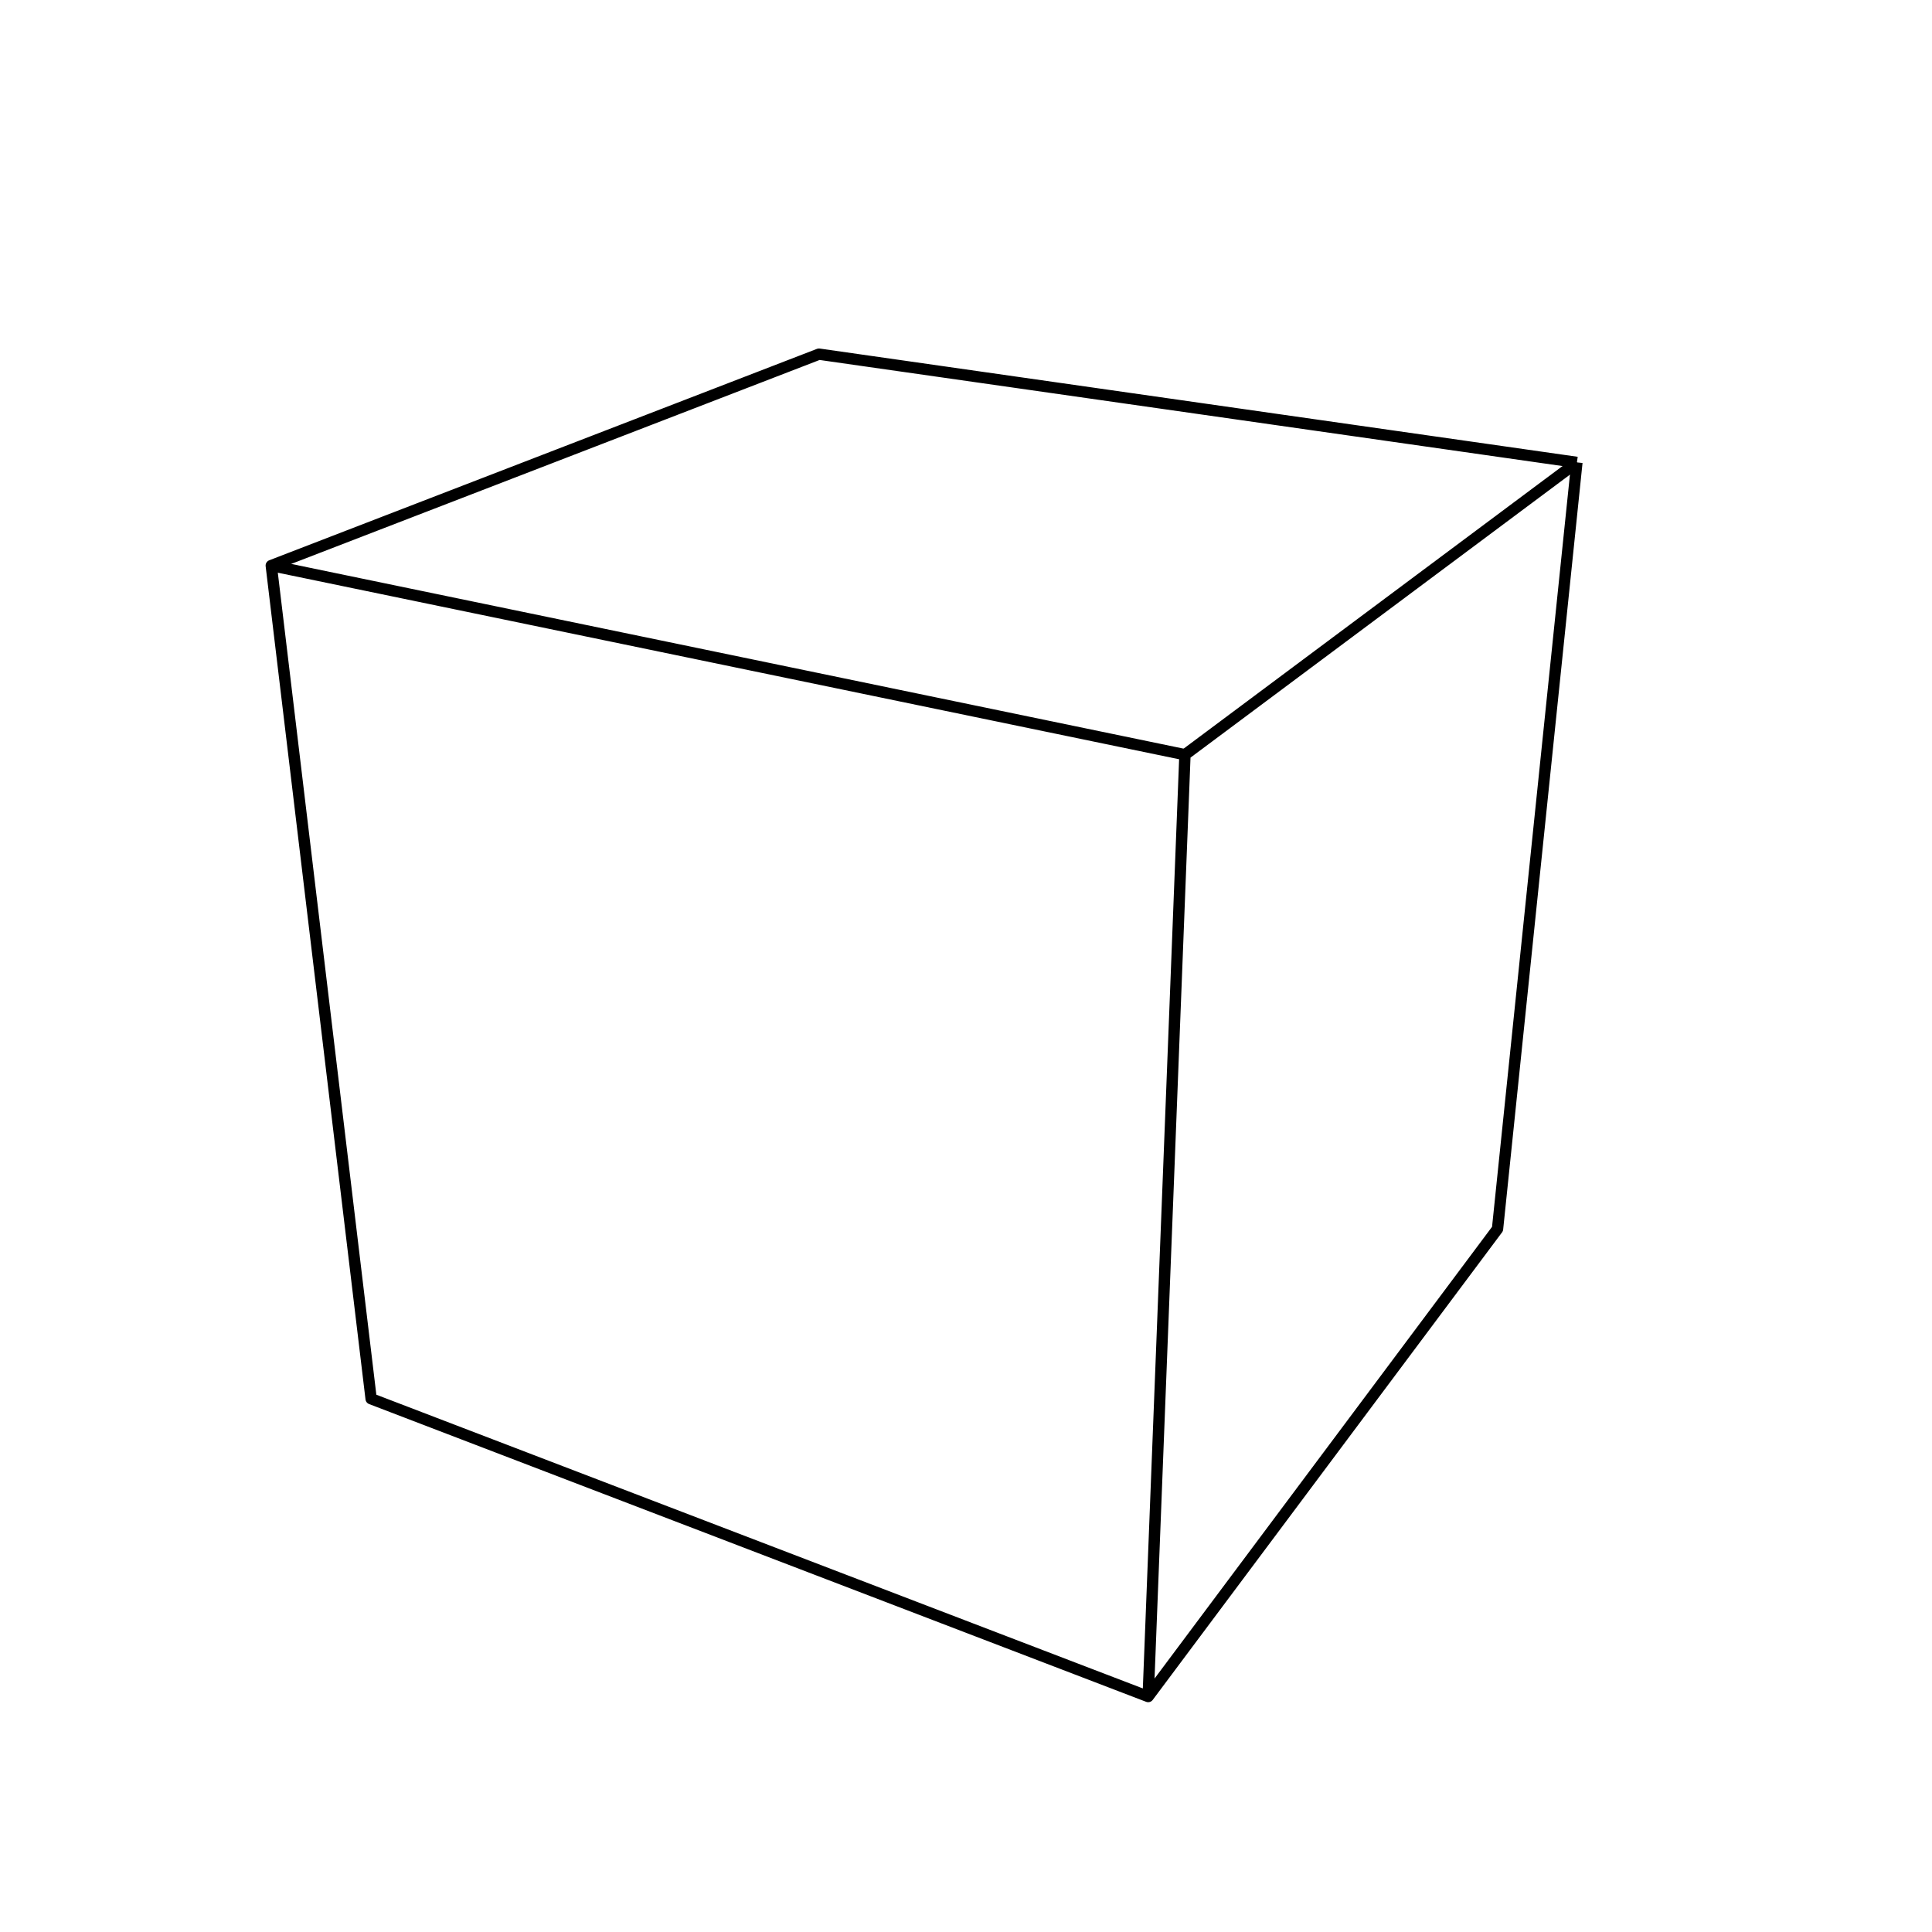 <?xml version='1.0' encoding='ascii'?>
<svg xmlns="http://www.w3.org/2000/svg" height="512" version="1.1" width="512">
    <g id="View Layer_LineSet" inkscape:groupmode="lineset" inkscape:label="View Layer_LineSet" xmlns:inkscape="http://www.inkscape.org/namespaces/inkscape">
        <g id="strokes" inkscape:groupmode="layer" inkscape:label="strokes" xmlns:inkscape="http://www.inkscape.org/namespaces/inkscape">
            <path d=" M 417.896, 122.540 407.996, 121.126 398.097, 119.712 388.197, 118.298 378.297, 116.885 368.398, 115.471 358.498, 114.057 348.599, 112.643 338.699, 111.230 328.800, 109.816 318.900, 108.402 309.001, 106.988 299.101, 105.575 289.201, 104.161 279.302, 102.747 269.402, 101.333 259.503, 99.920 249.603, 98.506 239.704, 97.092 229.804, 95.678 219.904, 94.265 217.033, 93.855 207.704, 97.456 198.375, 101.057 189.046, 104.658 179.717, 108.259 170.388, 111.860 161.059, 115.461 151.729, 119.061 142.400, 122.662 133.071, 126.263 123.742, 129.864 114.413, 133.465 105.084, 137.066 95.754, 140.667 86.425, 144.268 77.096, 147.869 71.887, 149.880 73.077, 159.809 74.267, 169.738 75.457, 179.667 76.647, 189.596 77.837, 199.525 79.027, 209.454 80.217, 219.382 81.407, 229.311 82.597, 239.240 83.787, 249.169 84.978, 259.098 86.168, 269.027 87.358, 278.956 88.548, 288.885 89.738, 298.814 90.928, 308.743 92.118, 318.672 93.308, 328.601 94.498, 338.530 95.688, 348.459 96.878, 358.388 98.068, 368.316 98.353, 370.690 107.691, 374.268 117.028, 377.846 126.366, 381.424 135.704, 385.002 145.042, 388.581 154.380, 392.159 163.718, 395.737 173.056, 399.315 182.394, 402.893 191.732, 406.471 201.070, 410.050 210.408, 413.628 219.746, 417.206 229.083, 420.784 238.421, 424.362 247.759, 427.941 257.097, 431.519 266.435, 435.097 275.773, 438.675 285.111, 442.253 294.449, 445.831 304.280, 449.599 310.265, 441.587 316.250, 433.576 322.235, 425.565 328.220, 417.554 334.206, 409.543 340.191, 401.532 346.176, 393.521 352.161, 385.510 358.146, 377.499 364.131, 369.487 370.116, 361.476 376.102, 353.465 382.087, 345.454 388.072, 337.443 394.057, 329.432 396.860, 325.680 397.890, 315.733 398.920, 305.786 399.950, 295.839 400.980, 285.892 402.010, 275.946 403.040, 265.999 404.070, 256.052 405.100, 246.105 406.130, 236.158 407.160, 226.212 408.190, 216.265 409.220, 206.318 410.250, 196.371 411.280, 186.424 412.310, 176.477 413.340, 166.531 414.370, 156.584 415.400, 146.637 416.430, 136.690 417.460, 126.743 417.896, 122.540 " fill="none" stroke="rgb(0, 0, 0)" stroke-linecap="butt" stroke-linejoin="round" stroke-opacity="1.0" stroke-width="3.0" />
            <path d=" M 71.887, 149.880 81.679, 151.907 91.472, 153.934 101.264, 155.961 111.056, 157.988 120.849, 160.015 130.641, 162.042 140.434, 164.069 150.226, 166.096 160.019, 168.123 169.811, 170.150 179.603, 172.177 189.396, 174.204 199.188, 176.231 208.981, 178.258 218.773, 180.285 228.565, 182.312 238.358, 184.339 248.150, 186.366 257.943, 188.393 267.735, 190.420 277.527, 192.447 287.320, 194.474 297.112, 196.501 306.905, 198.528 314.026, 200.003 " fill="none" stroke="rgb(0, 0, 0)" stroke-linecap="butt" stroke-linejoin="round" stroke-opacity="1.0" stroke-width="3.0" />
            <path d=" M 304.280, 449.599 304.670, 439.606 305.060, 429.614 305.450, 419.621 305.841, 409.629 306.231, 399.637 306.621, 389.644 307.011, 379.652 307.401, 369.660 307.792, 359.667 308.182, 349.675 308.572, 339.682 308.962, 329.690 309.352, 319.698 309.743, 309.705 310.133, 299.713 310.523, 289.720 310.913, 279.728 311.303, 269.736 311.694, 259.743 312.084, 249.751 312.474, 239.759 312.864, 229.766 313.254, 219.774 313.645, 209.781 314.026, 200.003 322.043, 194.024 330.059, 188.046 338.075, 182.068 346.091, 176.089 354.108, 170.111 362.124, 164.133 370.140, 158.155 378.156, 152.176 386.173, 146.198 394.189, 140.220 402.205, 134.241 410.221, 128.263 417.896, 122.540 " fill="none" stroke="rgb(0, 0, 0)" stroke-linecap="butt" stroke-linejoin="round" stroke-opacity="1.0" stroke-width="3.0" />
        </g>
    </g>
</svg>
